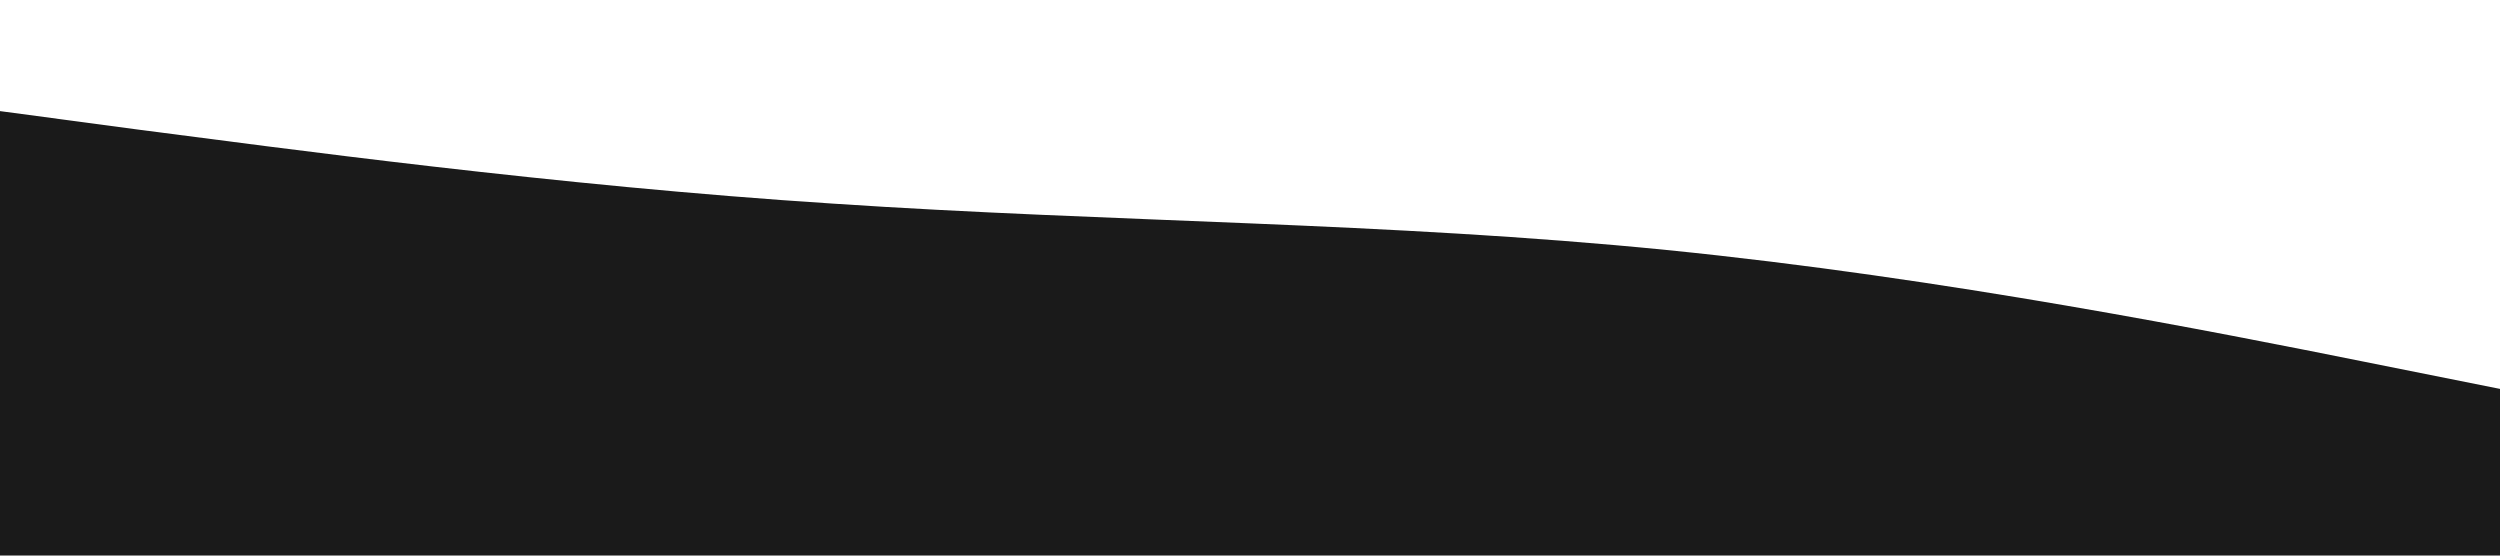 <!-- assets/wave.svg -->
<svg viewBox="0 0 1440 320" xmlns="http://www.w3.org/2000/svg">
  <path fill="#1a1a1a" fill-opacity="1" d="M0,64L80,74.7C160,85,320,107,480,117.3C640,128,800,128,960,144C1120,160,1280,192,1360,208L1440,224L1440,320L1360,320C1280,320,1120,320,960,320C800,320,640,320,480,320C320,320,160,320,80,320L0,320Z"></path>
</svg>